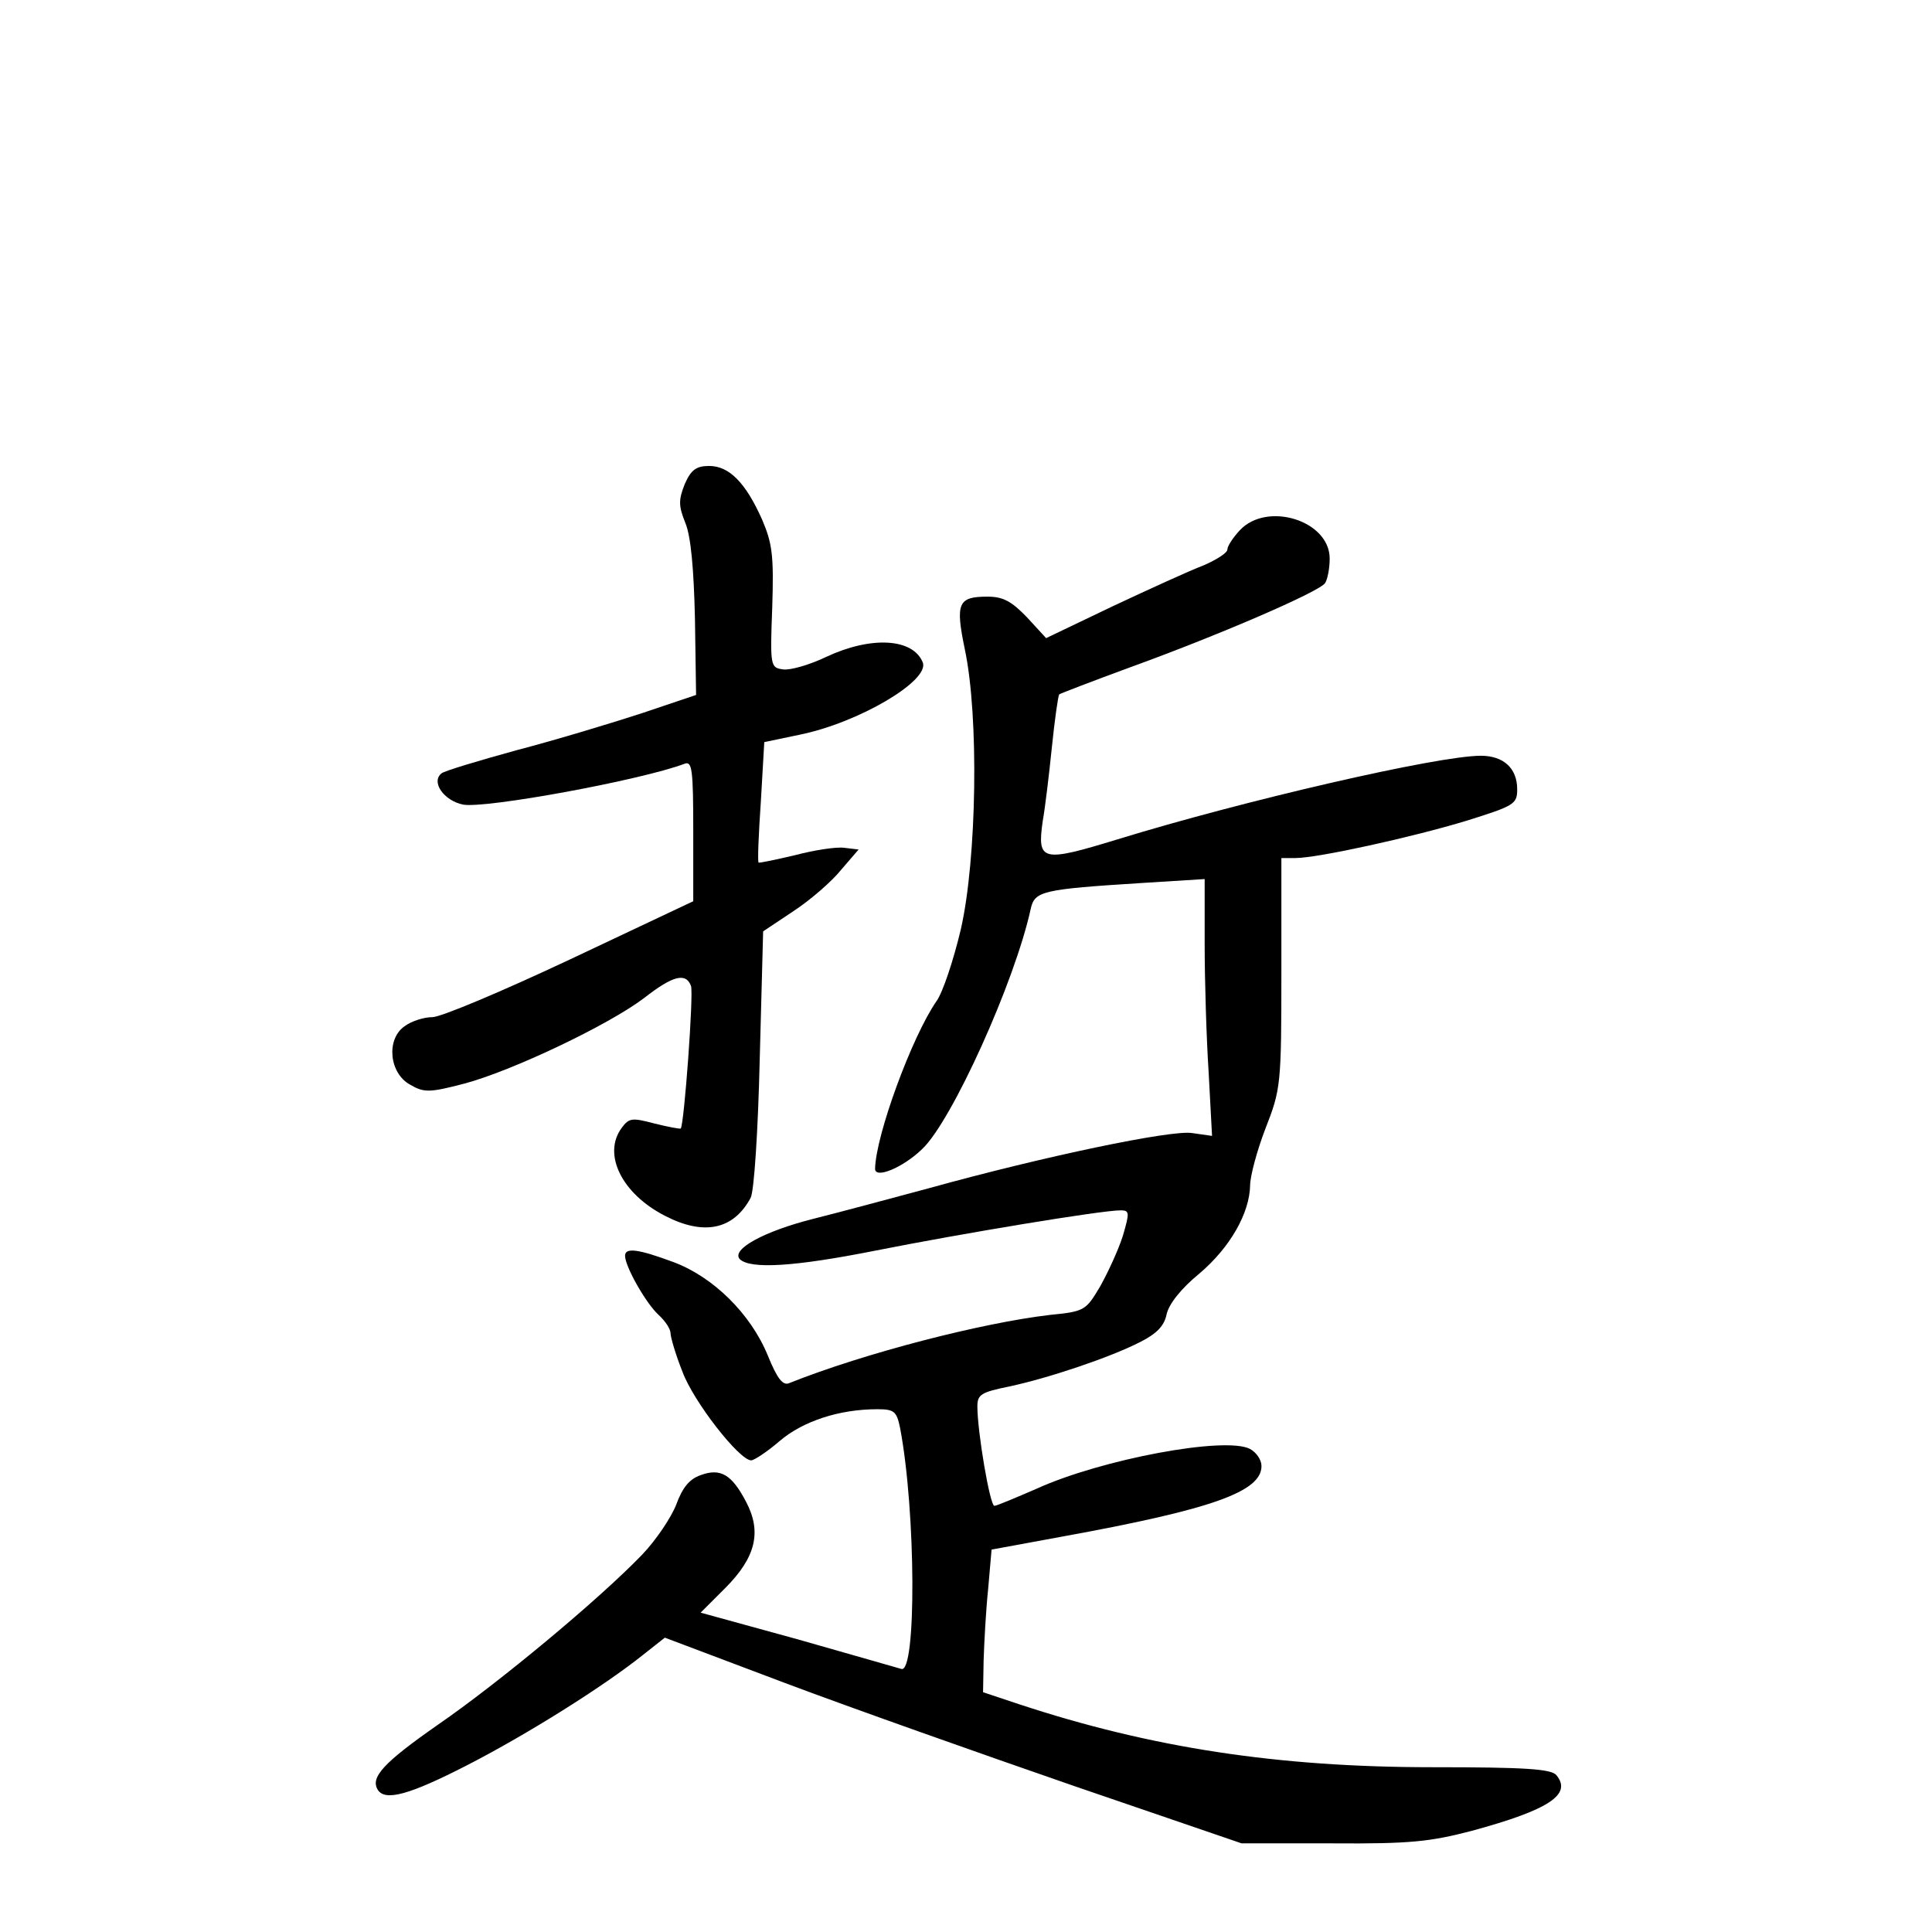 <?xml version="1.0" standalone="no"?>
<!DOCTYPE svg PUBLIC "-//W3C//DTD SVG 20010904//EN"
 "http://www.w3.org/TR/2001/REC-SVG-20010904/DTD/svg10.dtd">
<svg version="1.0" xmlns="http://www.w3.org/2000/svg"
 width="340pt" height="340pt" viewBox="0 0 340 340"
 preserveAspectRatio="xMidYMid meet">
<g transform="translate(0,340) scale(0.1,-0.1)"
fill="#000000" stroke="none">
<path d="M1205 2548 c-11 -28 -11 -38 1 -68 10 -24 15 -82 17 -169 l2 -134
-95 -32 c-52 -17 -151 -47 -220 -65 -69 -19 -129 -37 -133 -41 -19 -15 4 -48
38 -55 41 -7 313 43 390 72 13 5 15 -11 15 -118 l0 -124 -216 -102 c-119 -56
-228 -102 -243 -102 -15 0 -37 -7 -49 -16 -33 -23 -27 -83 10 -103 24 -14 34
-14 95 2 83 22 254 103 317 151 50 39 73 45 82 21 5 -13 -12 -244 -18 -251 -2
-1 -23 3 -47 9 -38 10 -44 10 -57 -8 -34 -46 0 -116 77 -155 68 -35 120 -24
150 32 6 11 13 116 16 244 l6 225 54 36 c29 19 67 52 83 72 l31 36 -25 3 c-14
2 -53 -4 -87 -13 -34 -8 -63 -14 -64 -13 -2 2 0 50 4 108 l6 104 62 13 c104
21 229 95 217 127 -17 43 -91 47 -170 10 -29 -14 -64 -24 -76 -22 -22 3 -23 5
-19 109 3 92 0 113 -18 155 -29 65 -58 94 -93 94 -23 0 -32 -7 -43 -32z"/>
<path d="M2182 2467 c-12 -13 -22 -28 -22 -34 0 -6 -19 -18 -42 -28 -24 -9
-96 -42 -160 -72 l-117 -56 -34 37 c-27 28 -42 36 -69 36 -52 0 -57 -11 -40
-93 25 -118 21 -369 -7 -492 -13 -55 -32 -112 -43 -127 -43 -62 -107 -236
-108 -295 0 -18 49 2 83 35 52 49 163 294 191 423 7 31 21 34 194 45 l112 7 0
-114 c0 -63 3 -164 7 -226 l6 -112 -35 5 c-36 6 -261 -41 -463 -97 -60 -16
-152 -41 -204 -54 -87 -22 -145 -54 -129 -71 19 -18 97 -13 238 15 151 30 398
71 432 71 16 0 16 -4 4 -45 -8 -25 -26 -64 -40 -89 -25 -42 -27 -44 -88 -50
-120 -14 -326 -67 -459 -120 -11 -5 -21 7 -38 49 -30 73 -96 138 -166 164 -62
23 -85 26 -85 11 0 -19 37 -84 59 -104 12 -11 21 -25 21 -32 0 -7 9 -38 21
-68 19 -52 100 -156 121 -156 5 0 28 15 50 34 41 35 105 56 172 56 30 0 34 -4
40 -33 28 -147 29 -434 2 -424 -6 2 -88 25 -182 52 l-171 47 43 43 c54 54 65
99 37 152 -25 48 -45 60 -80 47 -20 -7 -32 -22 -43 -52 -9 -23 -36 -63 -60
-88 -76 -79 -253 -226 -359 -299 -96 -67 -120 -93 -106 -115 13 -20 55 -9 158
44 105 54 239 138 309 194 l38 30 212 -80 c117 -44 346 -125 508 -181 l295
-101 160 0 c137 -1 172 3 245 22 136 37 177 64 149 98 -9 11 -55 14 -218 14
-271 0 -495 34 -728 111 l-63 21 1 56 c1 31 4 88 8 126 l6 69 125 23 c264 48
350 79 350 124 0 11 -9 24 -20 30 -43 23 -262 -18 -376 -70 -37 -16 -70 -30
-74 -30 -8 0 -30 131 -30 175 0 21 7 25 56 35 70 15 177 51 230 78 30 15 43
29 47 49 4 18 25 45 58 72 54 46 88 106 89 155 0 16 12 61 27 100 27 69 28 77
28 274 l0 202 25 0 c39 0 207 37 302 66 83 26 88 29 88 55 0 37 -24 59 -64 59
-76 0 -418 -79 -639 -147 -134 -41 -142 -39 -132 32 4 22 11 80 16 129 5 49
11 91 13 94 3 2 58 23 123 47 155 56 336 134 345 149 4 6 8 25 8 43 0 67 -110
101 -158 50z"/>
</g>
</svg>
